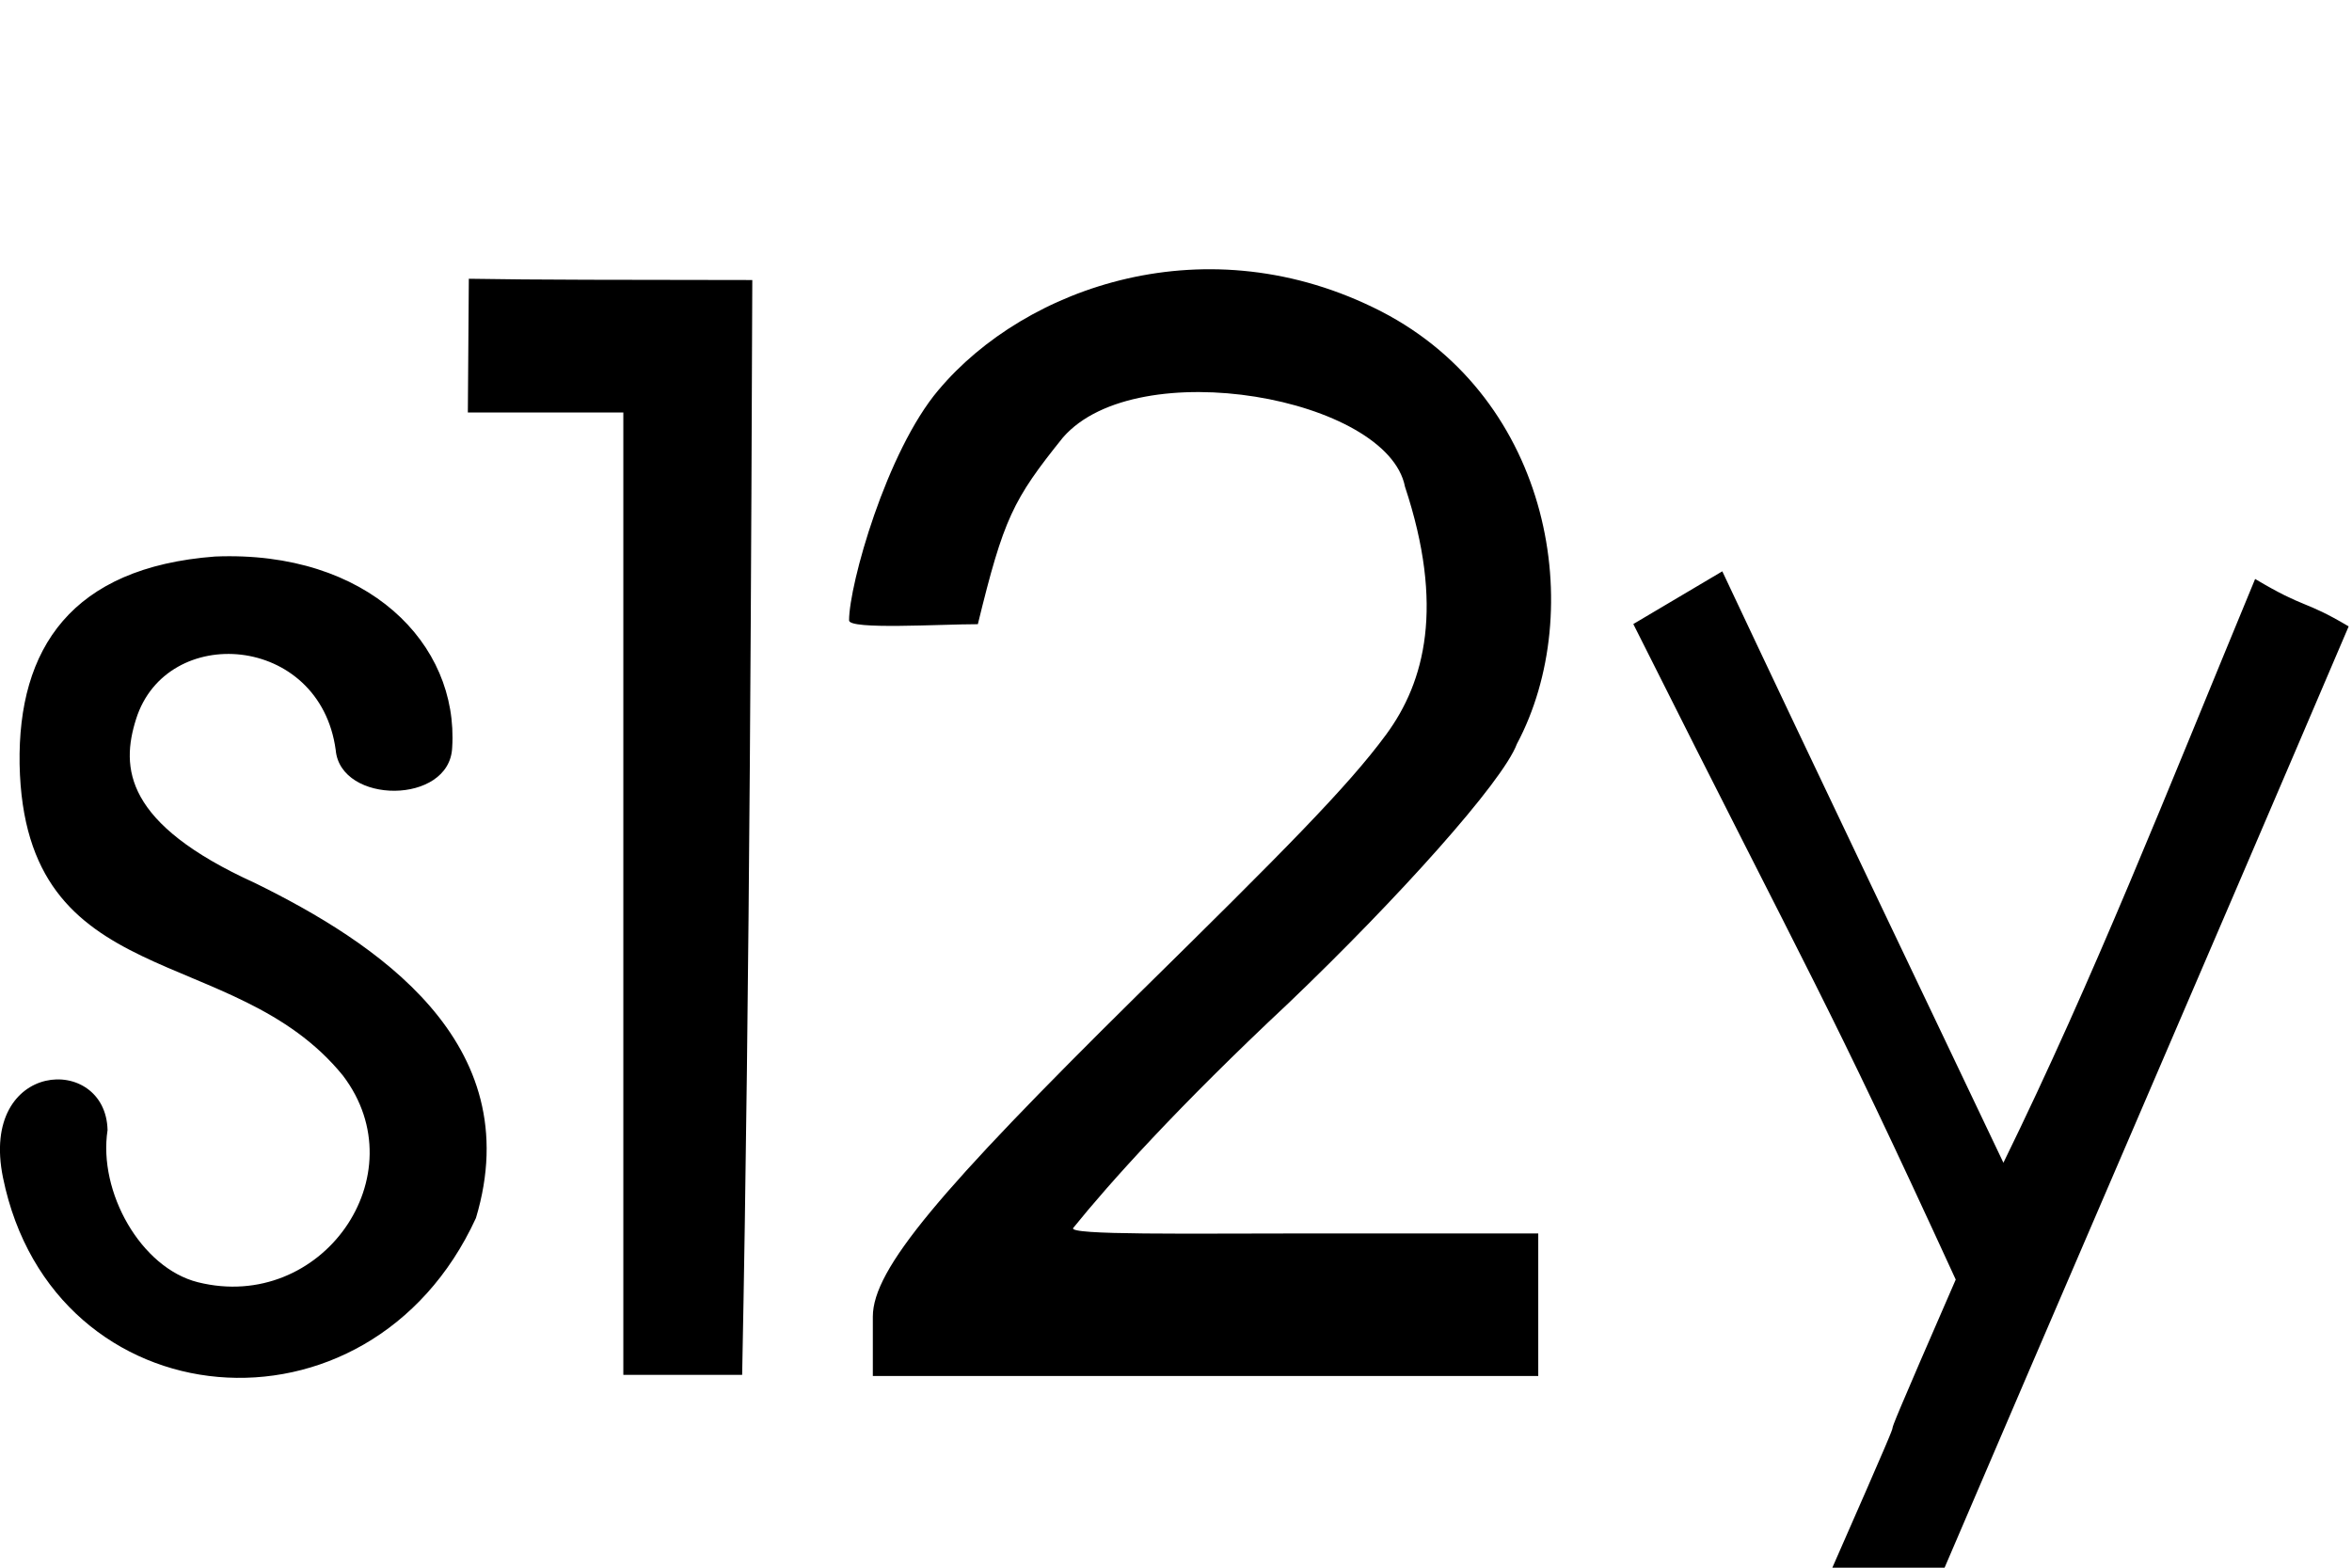 <svg xmlns="http://www.w3.org/2000/svg" version="1.0" width="48" height="32"><path d="M9.568 5.69l-.02 2.73h3.173v19.644h2.425c.16-8.026.188-17.616.207-22.348-2.6-.004-4.435-.002-5.785-.026zm9.587 2.268c-1.067 1.261-1.827 3.978-1.827 4.706 0 .194 1.852.077 2.628.077.528-2.161.714-2.538 1.738-3.812 1.518-1.742 6.626-.81 6.979 1.005.807 2.436.41 3.98-.383 5.058-.786 1.069-2.086 2.376-5.093 5.335-4.025 3.977-5.384 5.578-5.384 6.548v1.212h13.58v-2.91h-4.607c-2.522 0-5.005.039-4.883-.112.724-.898 2.119-2.459 4.398-4.593 2.231-2.134 4.365-4.51 4.656-5.286 1.44-2.706.715-7.028-2.764-8.827-3.551-1.823-7.27-.505-9.038 1.6zM4.388 11.36C1.457 11.582.362 13.238.4 15.6c.094 4.721 4.358 3.597 6.597 6.353 1.552 2.037-.437 4.85-2.959 4.22-1.164-.292-2.037-1.844-1.843-3.105-.035-1.57-2.625-1.436-2.134.97 1.018 4.996 7.47 5.578 9.652.825 1.081-3.598-2.07-5.64-4.51-6.839-2.668-1.212-2.74-2.354-2.426-3.346.62-1.97 3.75-1.744 4.074.63.097 1.116 2.327 1.122 2.377-.048.135-2.12-1.724-4.028-4.84-3.9zm28.945 1.378c3.748 7.48 3.89 7.522 6.58 13.381-2.527 5.798-.07.31-2.527 5.901 1.114.04 1.544.101 2.296-.012 1.94-4.54 5.484-12.737 8.25-19.222-.929-.551-.866-.346-1.909-.968-1.854 4.48-3.276 8.112-5.137 11.916-1.507-3.172-3.809-7.974-5.737-12.072z"/></svg>